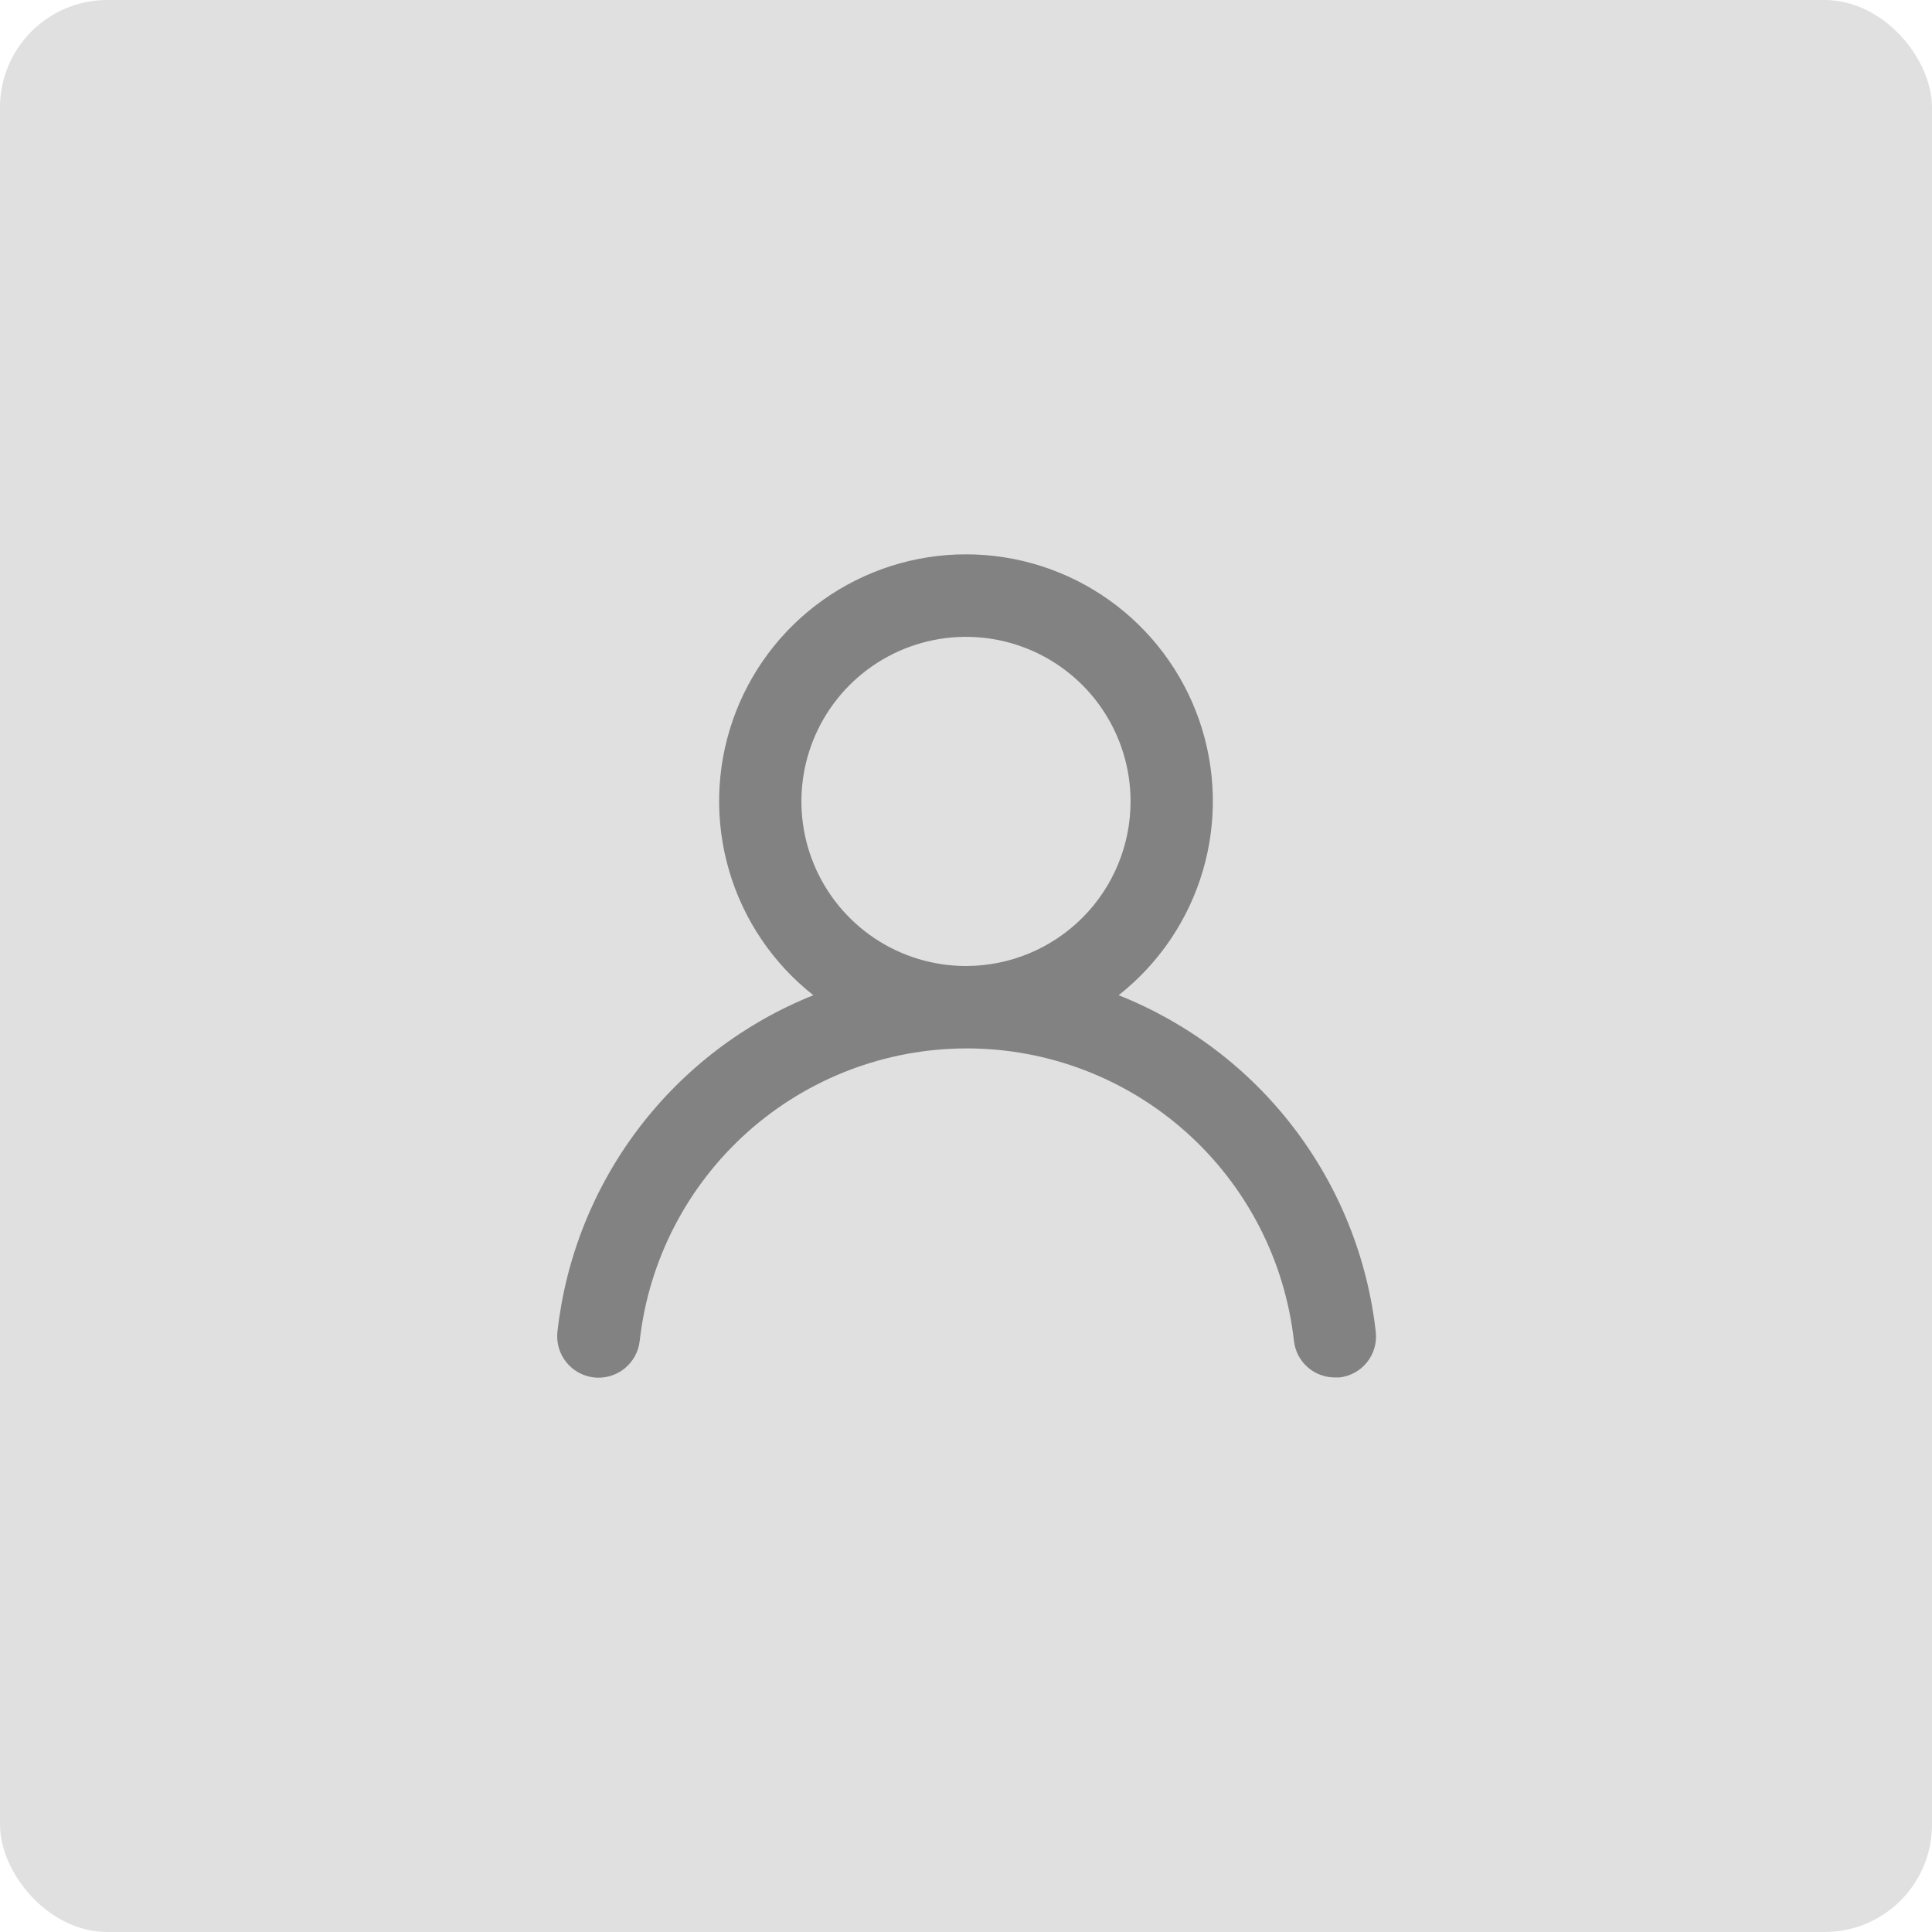 <svg width="90" height="90" viewBox="0 0 90 90" fill="none" xmlns="http://www.w3.org/2000/svg">
<rect width="90" height="90" rx="5" fill="#E0E0E0"/>
<path d="M52.111 46.361C53.989 44.882 55.361 42.855 56.034 40.561C56.708 38.267 56.649 35.82 55.867 33.56C55.084 31.301 53.617 29.341 51.67 27.955C49.722 26.568 47.391 25.823 45 25.823C42.609 25.823 40.277 26.568 38.33 27.955C36.382 29.341 34.915 31.301 34.133 33.56C33.35 35.82 33.292 38.267 33.965 40.561C34.638 42.855 36.01 44.882 37.889 46.361C34.669 47.651 31.86 49.79 29.76 52.551C27.66 55.312 26.35 58.592 25.967 62.039C25.939 62.291 25.962 62.545 26.032 62.789C26.103 63.032 26.221 63.259 26.379 63.456C26.699 63.855 27.165 64.111 27.673 64.167C28.181 64.222 28.691 64.074 29.09 63.754C29.489 63.434 29.744 62.969 29.8 62.461C30.221 58.714 32.008 55.254 34.819 52.741C37.63 50.228 41.268 48.839 45.038 48.839C48.808 48.839 52.446 50.228 55.257 52.741C58.068 55.254 59.855 58.714 60.276 62.461C60.328 62.932 60.552 63.367 60.906 63.682C61.26 63.997 61.718 64.169 62.192 64.167H62.403C62.905 64.109 63.365 63.855 63.681 63.46C63.996 63.065 64.144 62.561 64.09 62.058C63.705 58.601 62.387 55.313 60.277 52.548C58.167 49.783 55.344 47.644 52.111 46.361ZM45 45C43.483 45 42.001 44.55 40.74 43.708C39.48 42.865 38.497 41.668 37.917 40.267C37.336 38.866 37.184 37.325 37.48 35.838C37.776 34.35 38.506 32.984 39.578 31.912C40.651 30.84 42.017 30.11 43.504 29.814C44.991 29.518 46.533 29.67 47.934 30.25C49.334 30.831 50.532 31.813 51.374 33.074C52.217 34.335 52.666 35.817 52.666 37.333C52.666 39.367 51.859 41.317 50.421 42.754C48.983 44.192 47.033 45 45 45Z" fill="#828282"/>
</svg>

